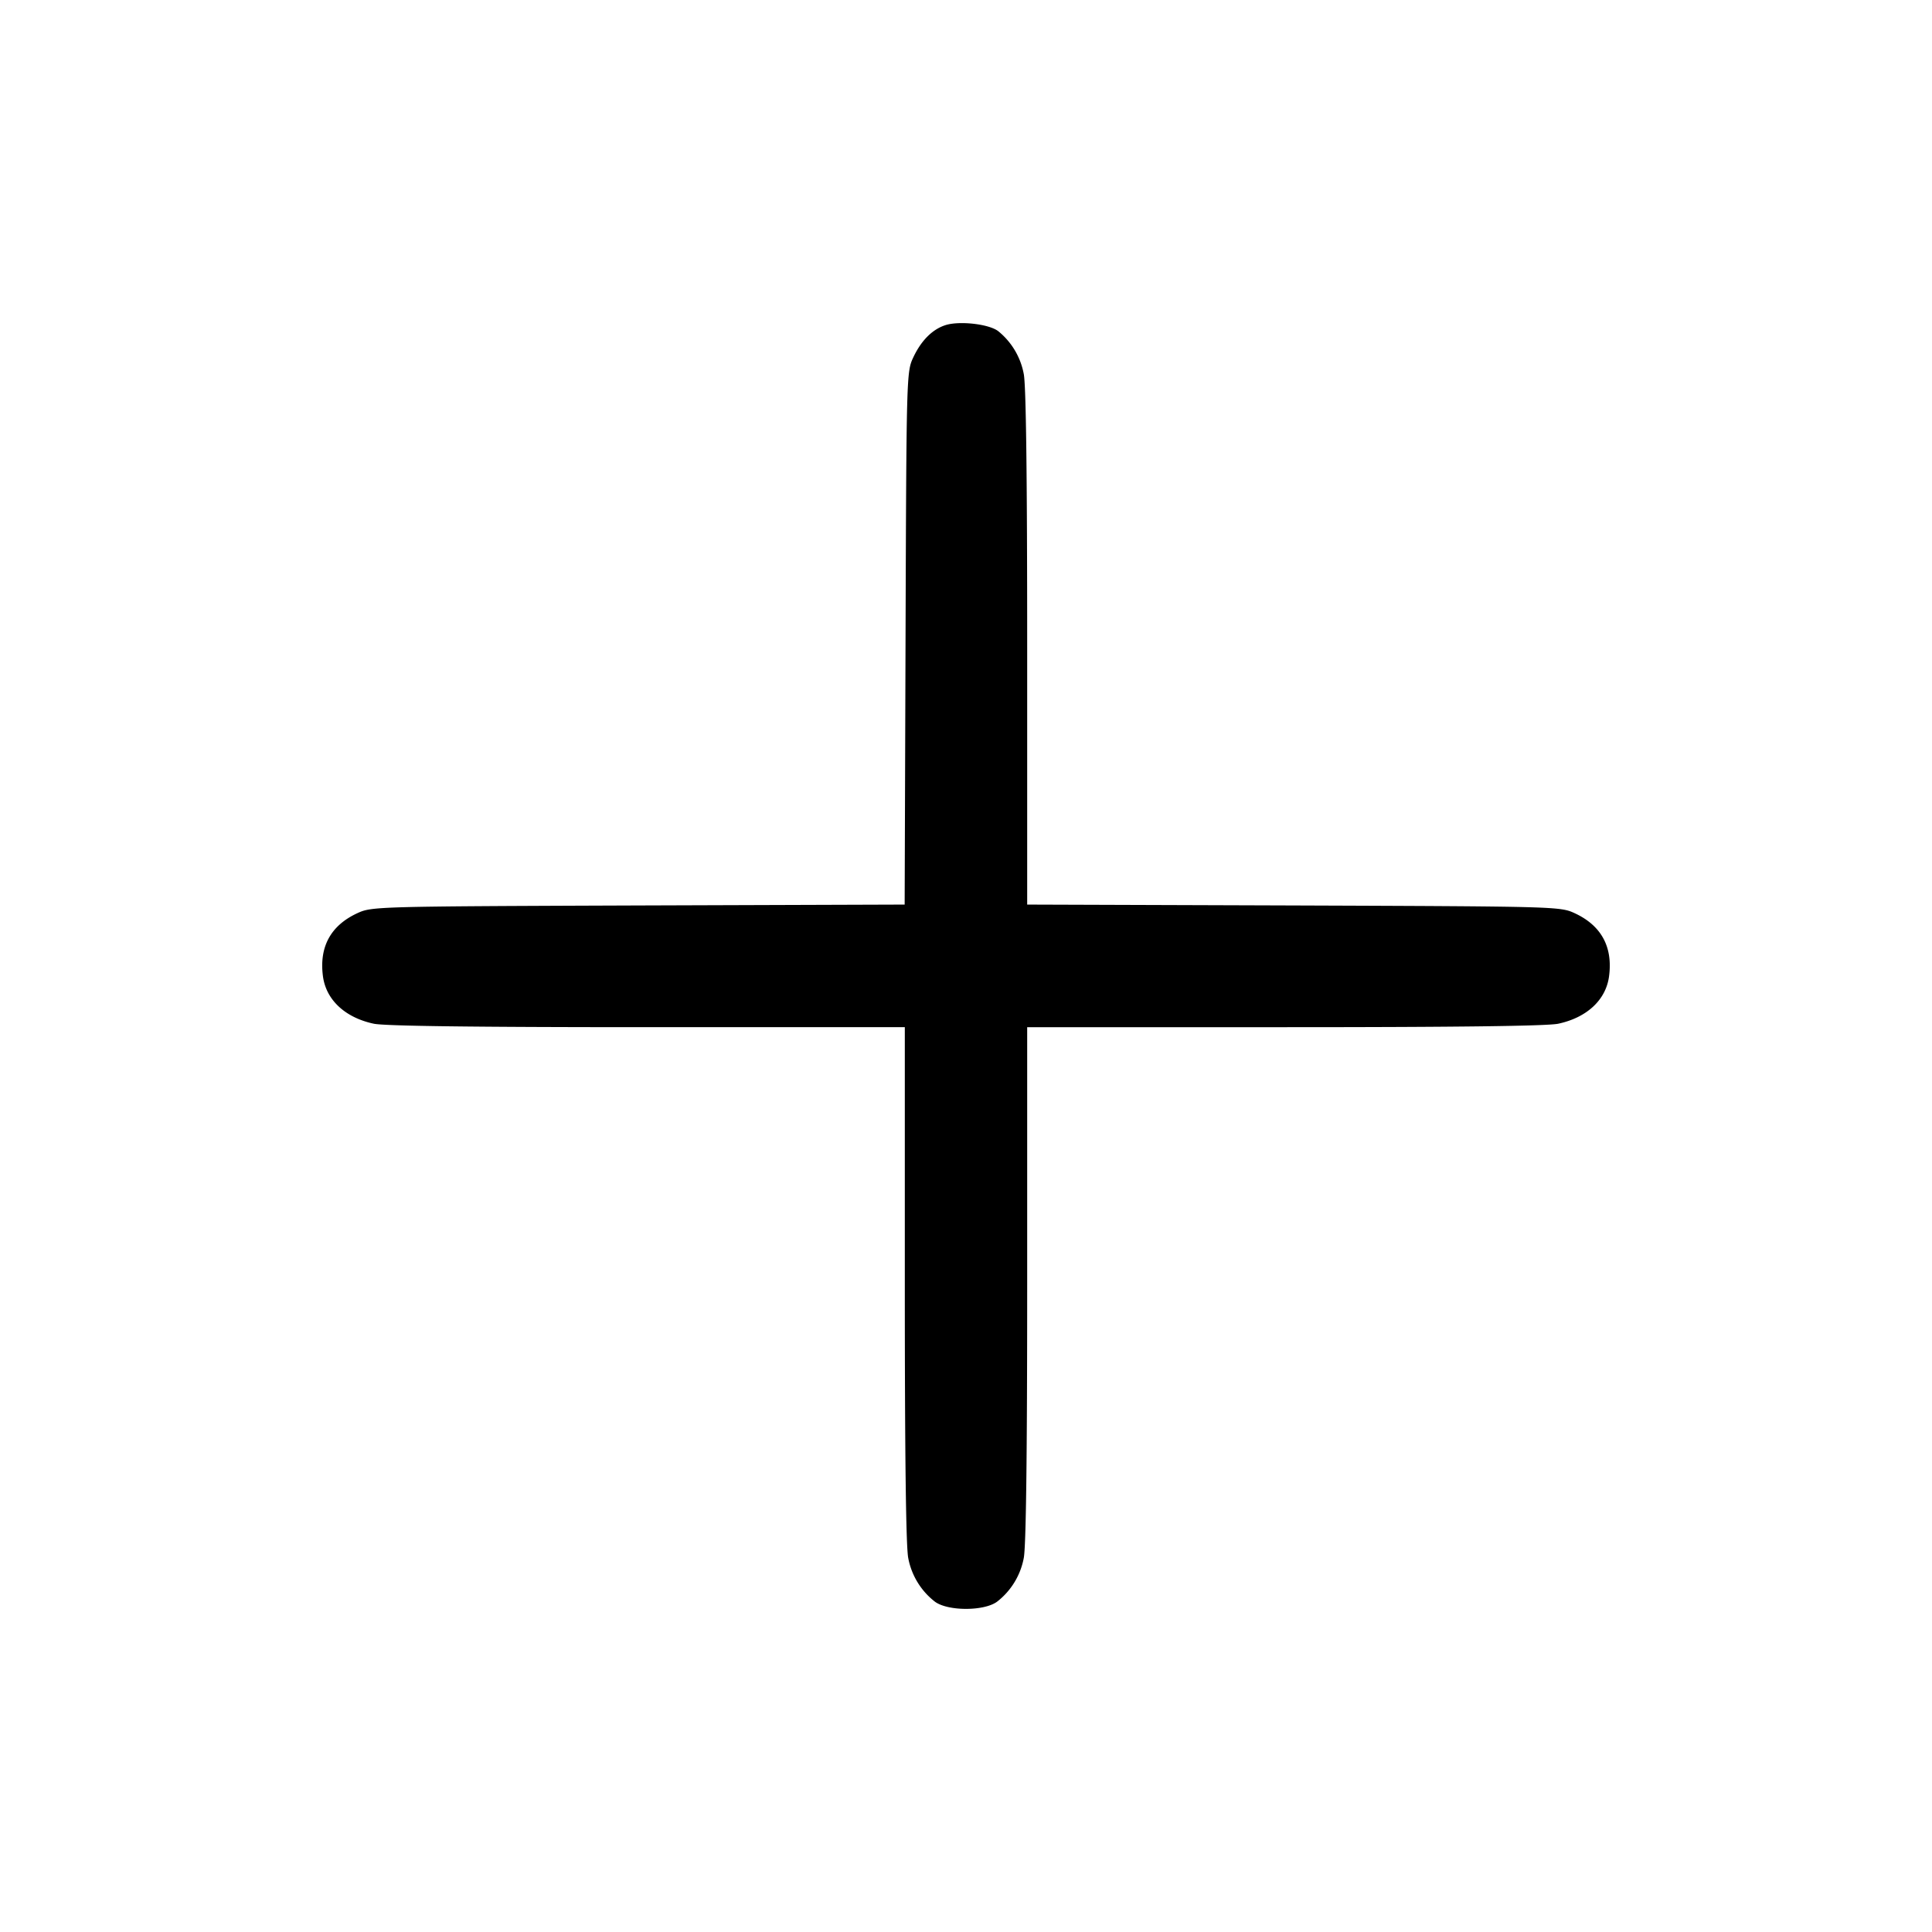 <svg viewBox="0 0 24 24" xmlns="http://www.w3.org/2000/svg"><path d="M11.745 4.039c-.163.052-.302.192-.4.401-.084.178-.085.216-.096 3.488l-.011 3.309-3.309.011c-3.264.012-3.311.013-3.49.096-.331.153-.476.419-.427.785.039.292.275.512.631.588.134.029 1.269.043 3.399.043h3.198v3.198c0 2.13.014 3.265.043 3.399a.894.894 0 0 0 .33.539c.161.12.613.12.774 0a.894.894 0 0 0 .33-.539c.029-.134.043-1.269.043-3.399V12.76h3.198c2.13 0 3.265-.014 3.399-.043.356-.076.592-.296.631-.588.049-.366-.096-.632-.427-.785-.179-.083-.226-.084-3.491-.096l-3.31-.011V8.04c0-2.128-.014-3.263-.043-3.397a.894.894 0 0 0-.319-.531c-.119-.088-.481-.128-.653-.073" fill="currentColor" fill-rule="evenodd"/></svg>
